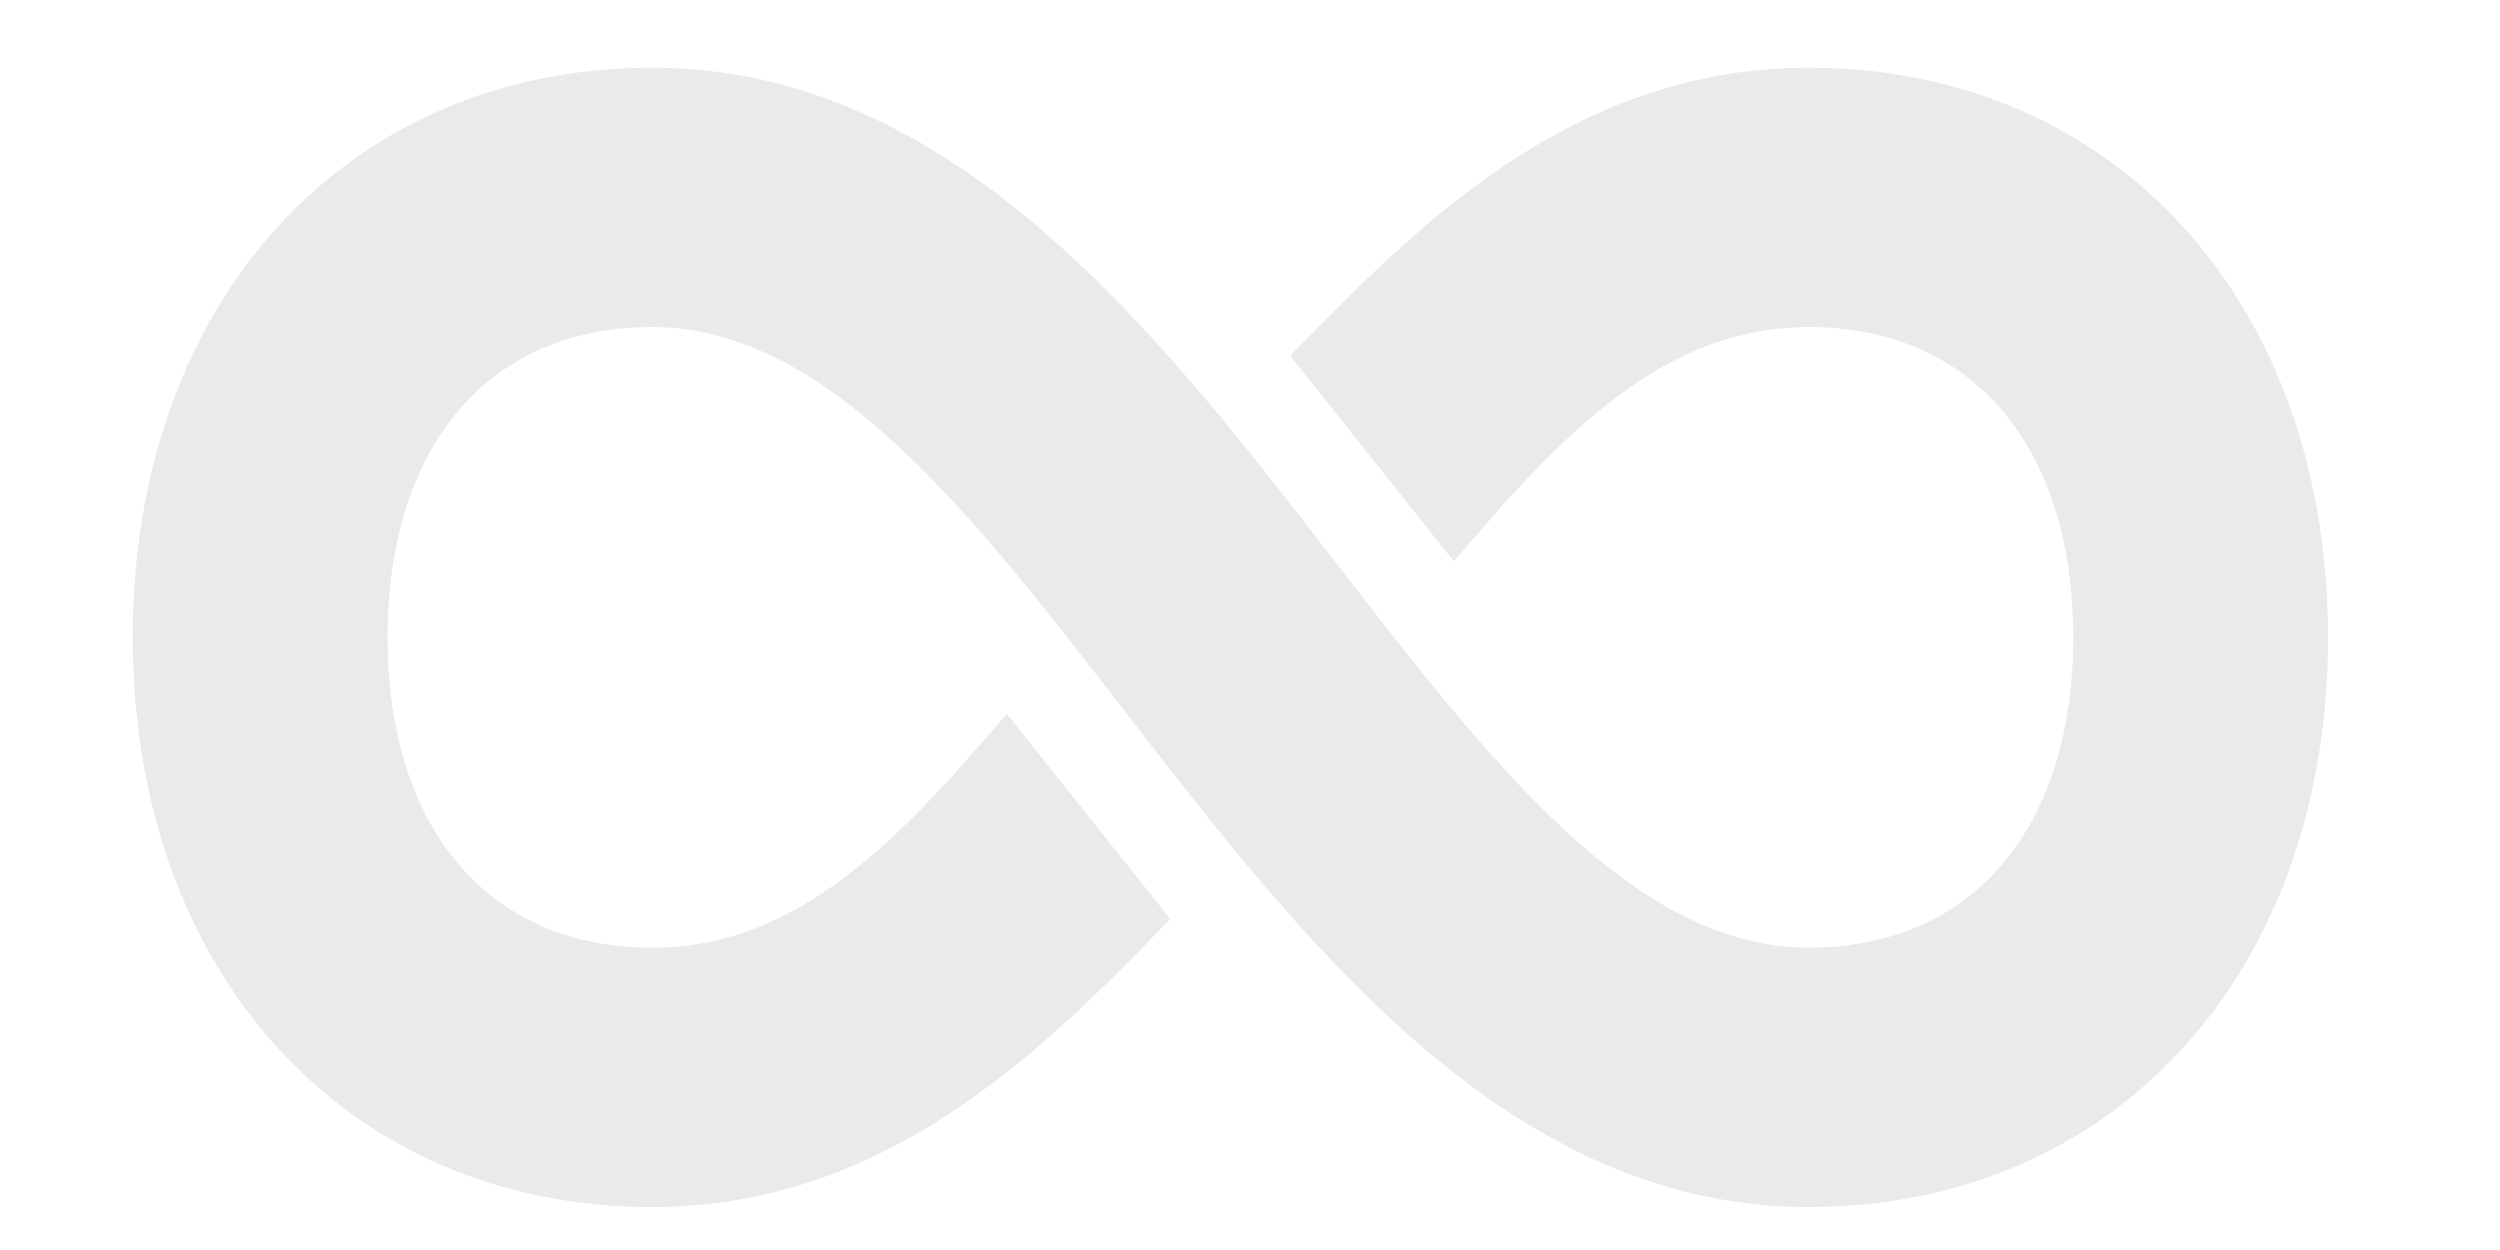 <?xml version="1.0" encoding="utf-8"?>
<!-- Generator: Adobe Illustrator 17.0.0, SVG Export Plug-In . SVG Version: 6.00 Build 0)  -->
<!DOCTYPE svg PUBLIC "-//W3C//DTD SVG 1.1//EN" "http://www.w3.org/Graphics/SVG/1.1/DTD/svg11.dtd">
<svg version="1.1" id="Layer_1" xmlns="http://www.w3.org/2000/svg" xmlns:xlink="http://www.w3.org/1999/xlink" x="0px" y="0px"
	 width="60px" height="30px" viewBox="0 0 60 30" enable-background="new 0 0 60 30" xml:space="preserve">
<path fill="#eaeaeaeaeaea" d="M43.407,1.625c-5.237,0-8.85,3.244-11.824,6.284l-0.618,0.631l3.924,4.928l0.789-0.904
	c2.467-2.831,4.726-4.715,7.73-4.715c3.917,0,6.35,2.854,6.35,7.448c0,4.595-2.433,7.448-6.35,7.448
	c-4.202,0-7.664-4.479-11.329-9.219c-4.312-5.578-9.2-11.901-16.429-11.901c-7.338,0-12.464,5.622-12.464,13.672
	s5.125,13.672,12.464,13.672c5.236,0,8.847-3.241,11.822-6.28l0.618-0.632l-3.926-4.924l-0.788,0.903
	c-2.466,2.826-4.724,4.709-7.726,4.709c-3.916,0-6.348-2.854-6.348-7.448c0-4.594,2.432-7.448,6.348-7.448
	c4.214,0,7.684,4.486,11.357,9.235c4.31,5.57,9.193,11.885,16.398,11.885c7.341,0,12.468-5.622,12.468-13.672
	S50.748,1.625,43.407,1.625z"/>
</svg>
